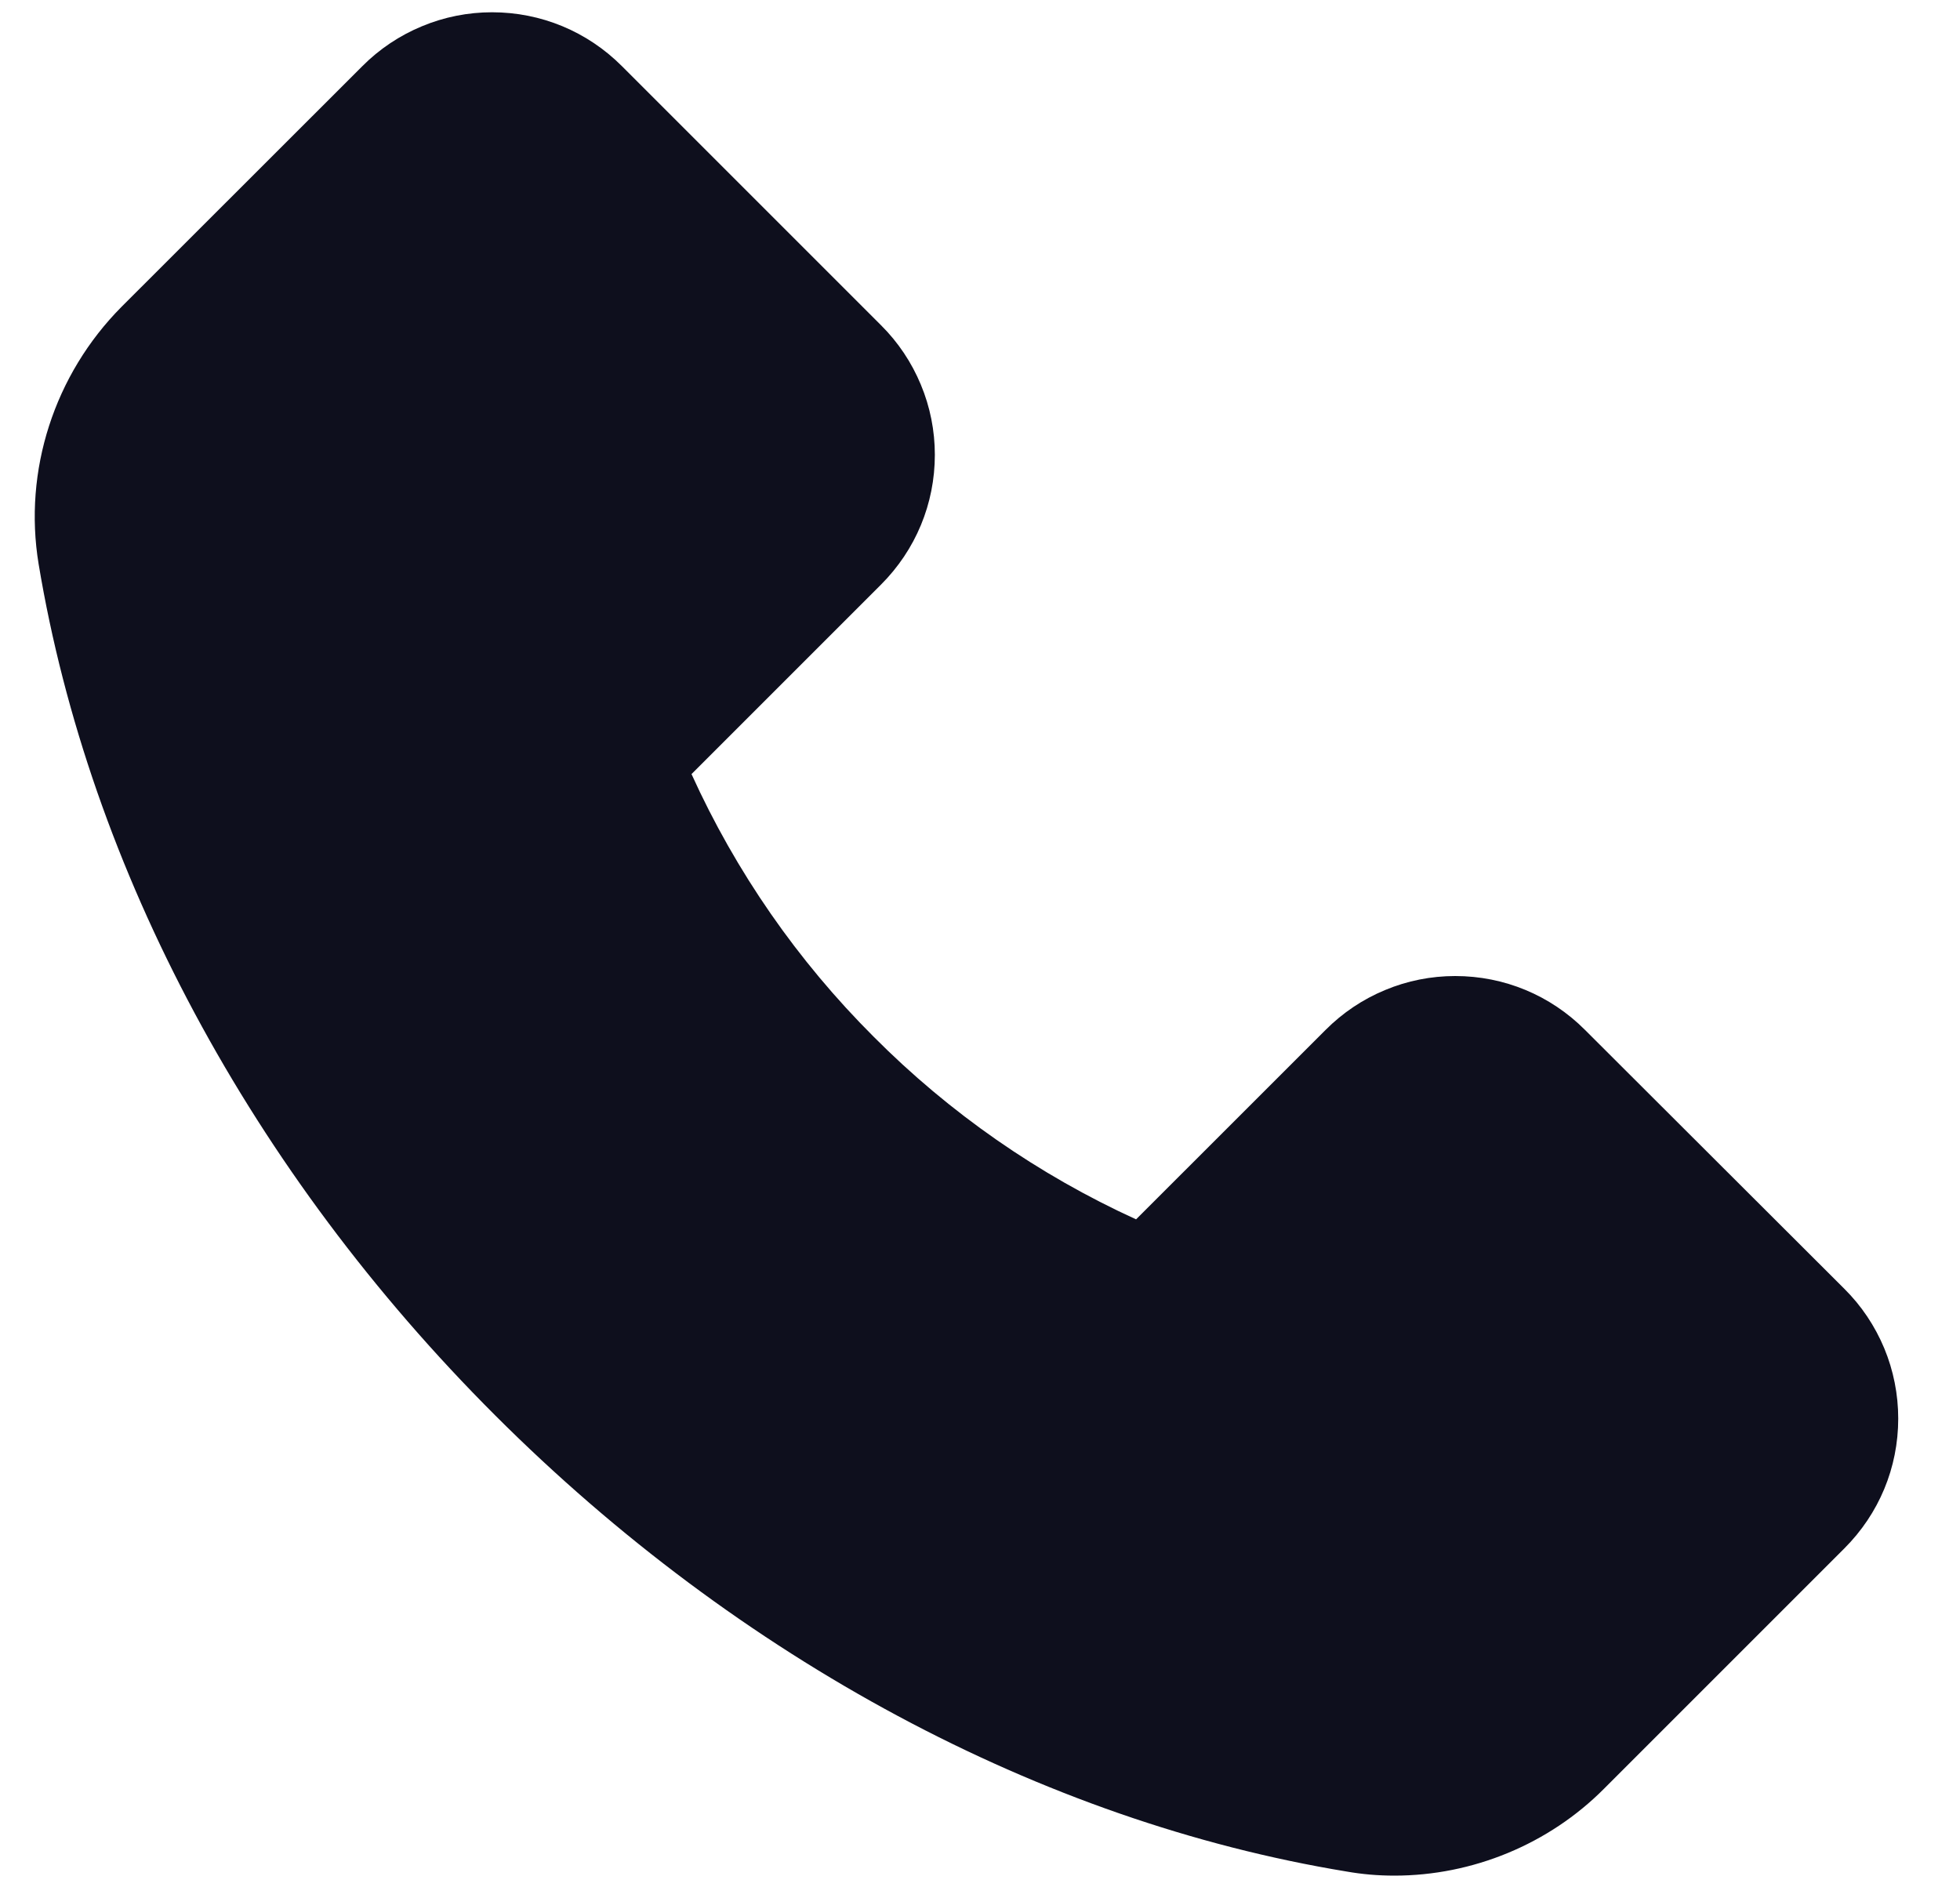 <svg width="27" height="26" viewBox="0 0 27 26" fill="none" xmlns="http://www.w3.org/2000/svg">
<path d="M1.676 4.225L4.993 0.91C5.227 0.675 5.505 0.489 5.812 0.362C6.118 0.234 6.447 0.169 6.778 0.169C7.454 0.169 8.09 0.434 8.566 0.91L12.136 4.48C12.372 4.714 12.558 4.993 12.685 5.299C12.813 5.605 12.878 5.934 12.878 6.265C12.878 6.941 12.613 7.577 12.136 8.054L9.526 10.664C10.137 12.011 10.987 13.236 12.034 14.281C13.078 15.331 14.303 16.183 15.65 16.798L18.261 14.188C18.495 13.953 18.773 13.766 19.08 13.639C19.386 13.511 19.714 13.446 20.046 13.446C20.722 13.446 21.358 13.711 21.834 14.188L25.407 17.755C25.643 17.989 25.829 18.268 25.957 18.575C26.084 18.881 26.149 19.21 26.149 19.543C26.149 20.219 25.884 20.854 25.407 21.331L22.096 24.642C21.336 25.406 20.286 25.839 19.208 25.839C18.981 25.839 18.763 25.82 18.548 25.782C14.348 25.091 10.183 22.857 6.822 19.499C3.464 16.144 1.233 11.982 0.532 7.77C0.32 6.484 0.747 5.16 1.676 4.225Z" fill="#0E0F1D"/>
</svg>

